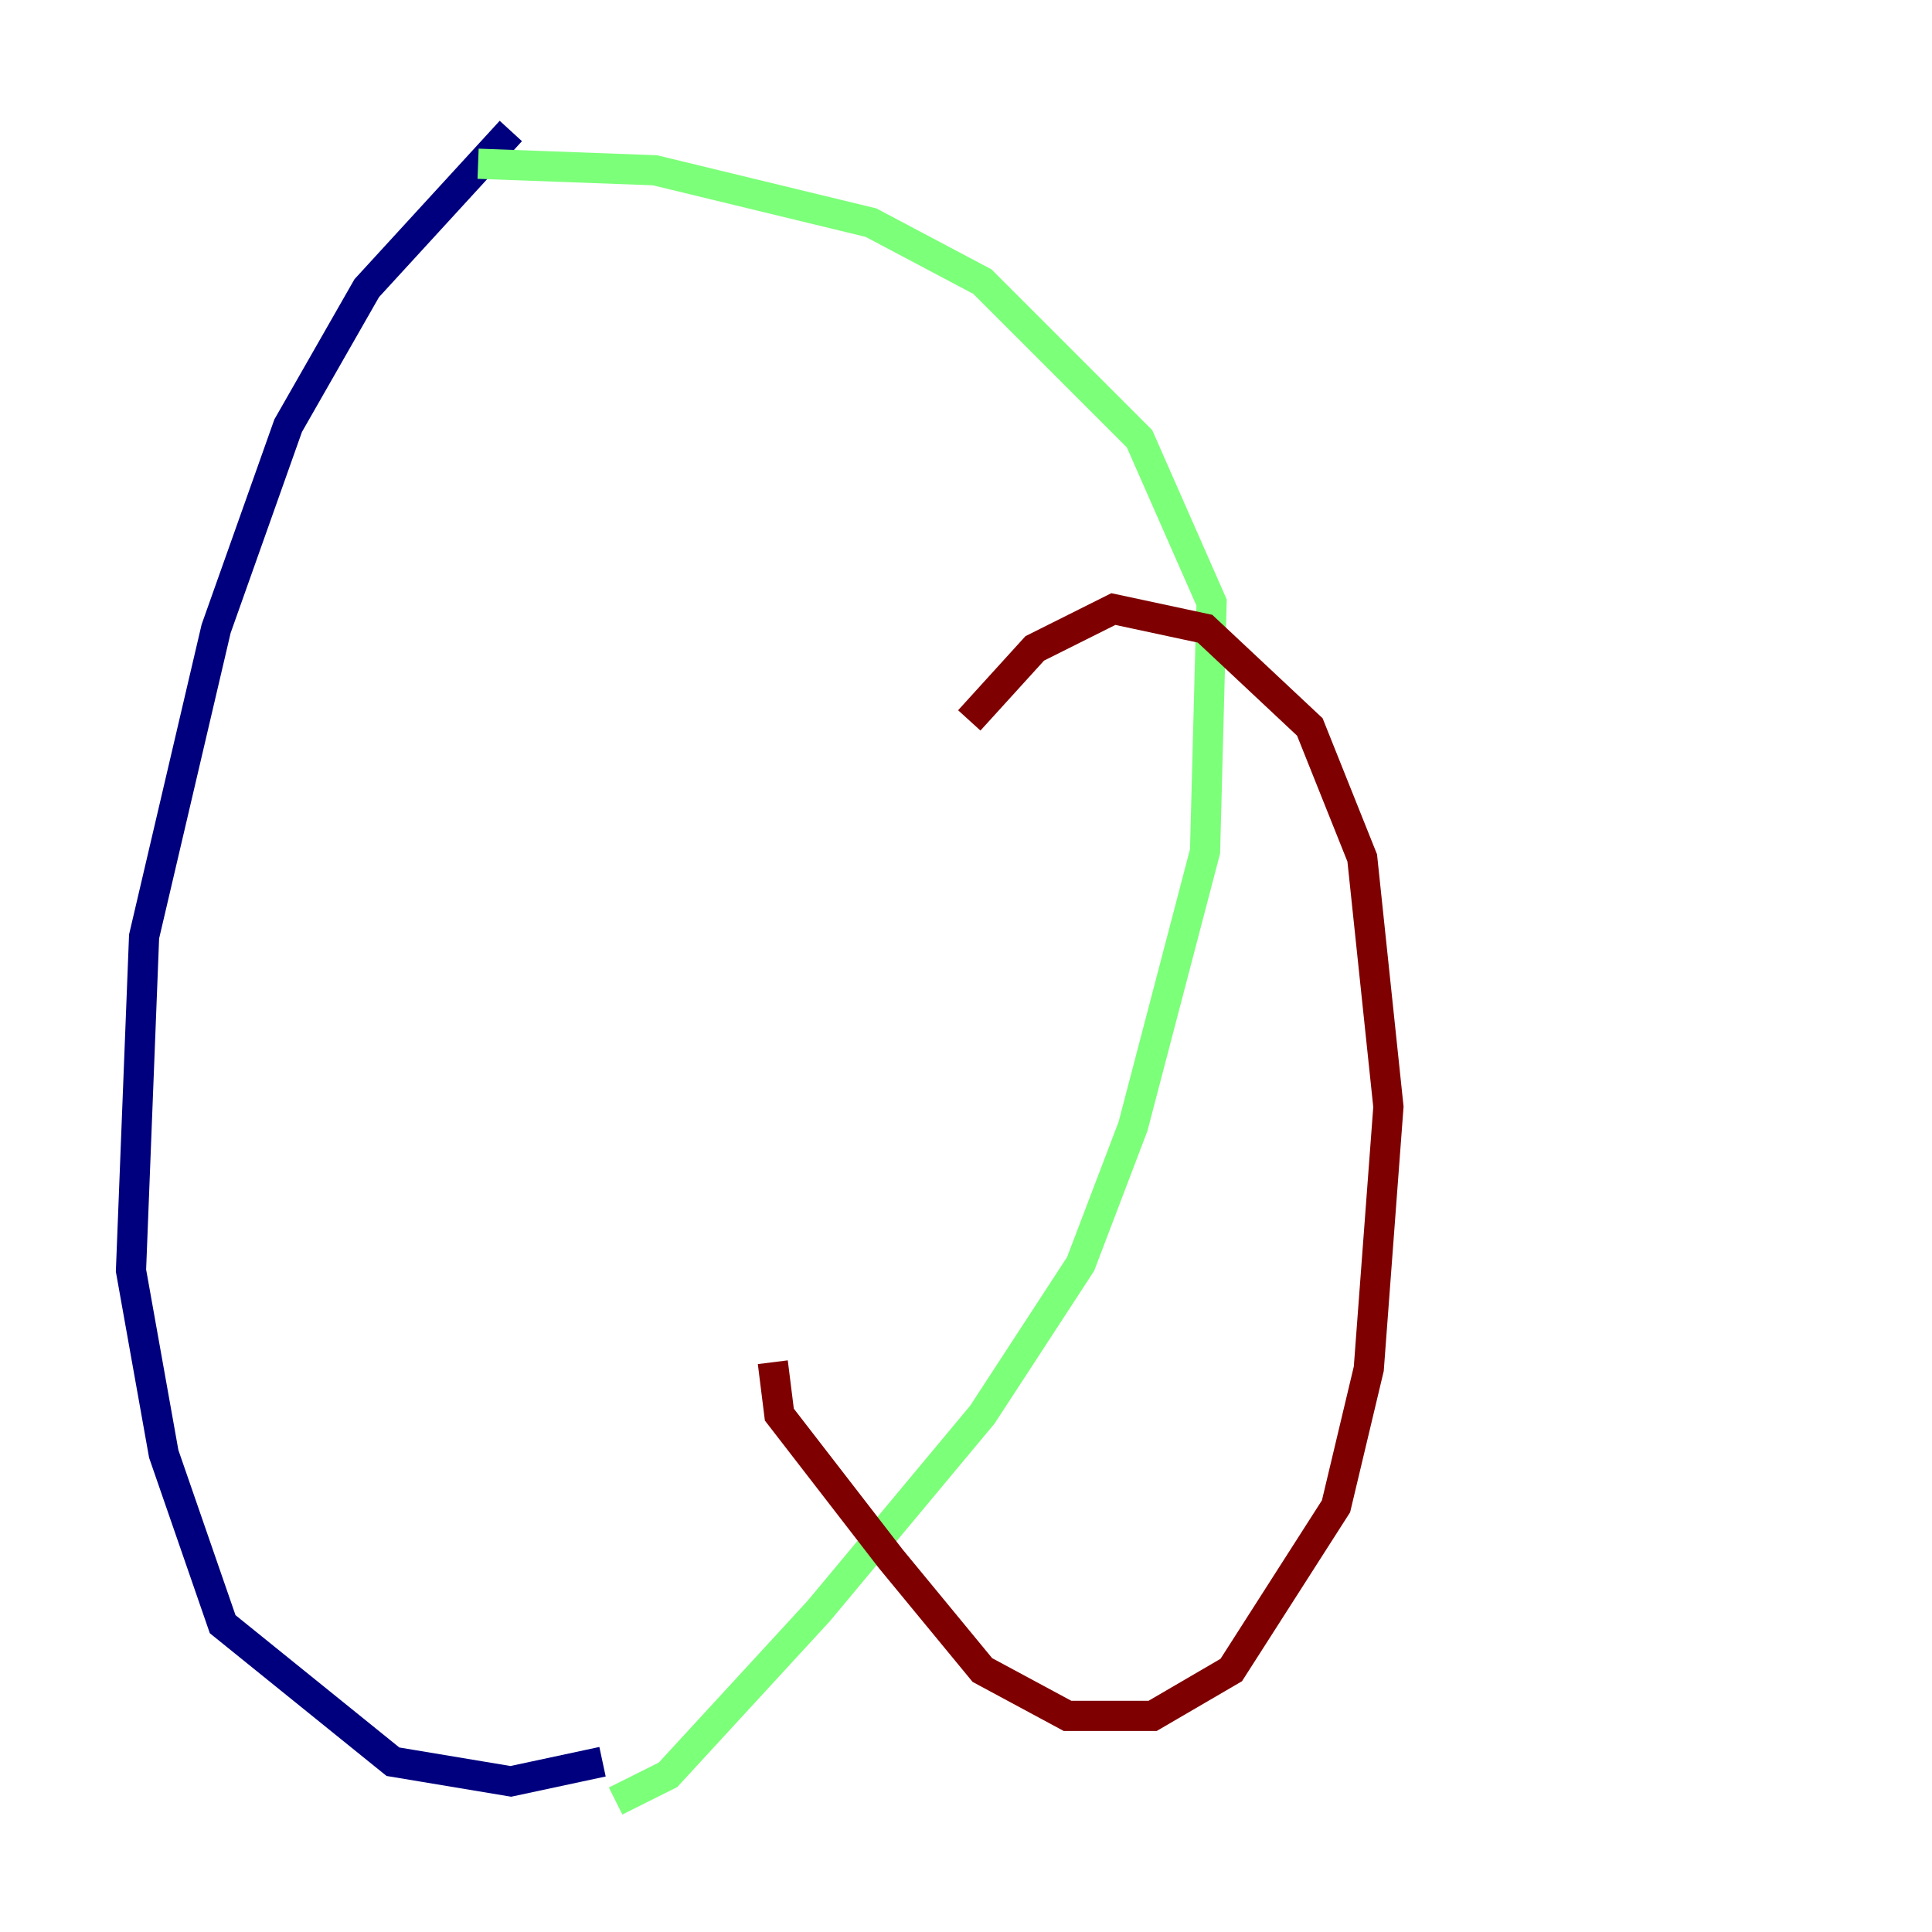 <?xml version="1.0" encoding="utf-8" ?>
<svg baseProfile="tiny" height="128" version="1.2" viewBox="0,0,128,128" width="128" xmlns="http://www.w3.org/2000/svg" xmlns:ev="http://www.w3.org/2001/xml-events" xmlns:xlink="http://www.w3.org/1999/xlink"><defs /><polyline fill="none" points="33.844,8.678 24.298,19.091 19.091,28.203 14.319,41.654 9.546,62.047 8.678,84.176 10.848,96.325 14.752,107.607 26.034,116.719 33.844,118.02 39.919,116.719" stroke="#00007f" stroke-width="2" /><polyline fill="none" points="31.675,10.848 43.39,11.281 57.709,14.752 65.085,18.658 75.498,29.071 80.271,39.919 79.837,56.407 75.064,74.63 71.593,83.742 65.085,93.722 54.237,106.739 44.258,117.586 40.786,119.322" stroke="#7cff79" stroke-width="2" /><polyline fill="none" points="64.217,47.729 68.556,42.956 73.763,40.352 79.837,41.654 86.78,48.163 90.251,56.841 91.986,73.329 90.685,90.685 88.515,99.797 81.573,110.644 76.366,113.681 70.725,113.681 65.085,110.644 59.01,103.268 51.634,93.722 51.2,90.251" stroke="#7f0000" stroke-width="2" /></svg>